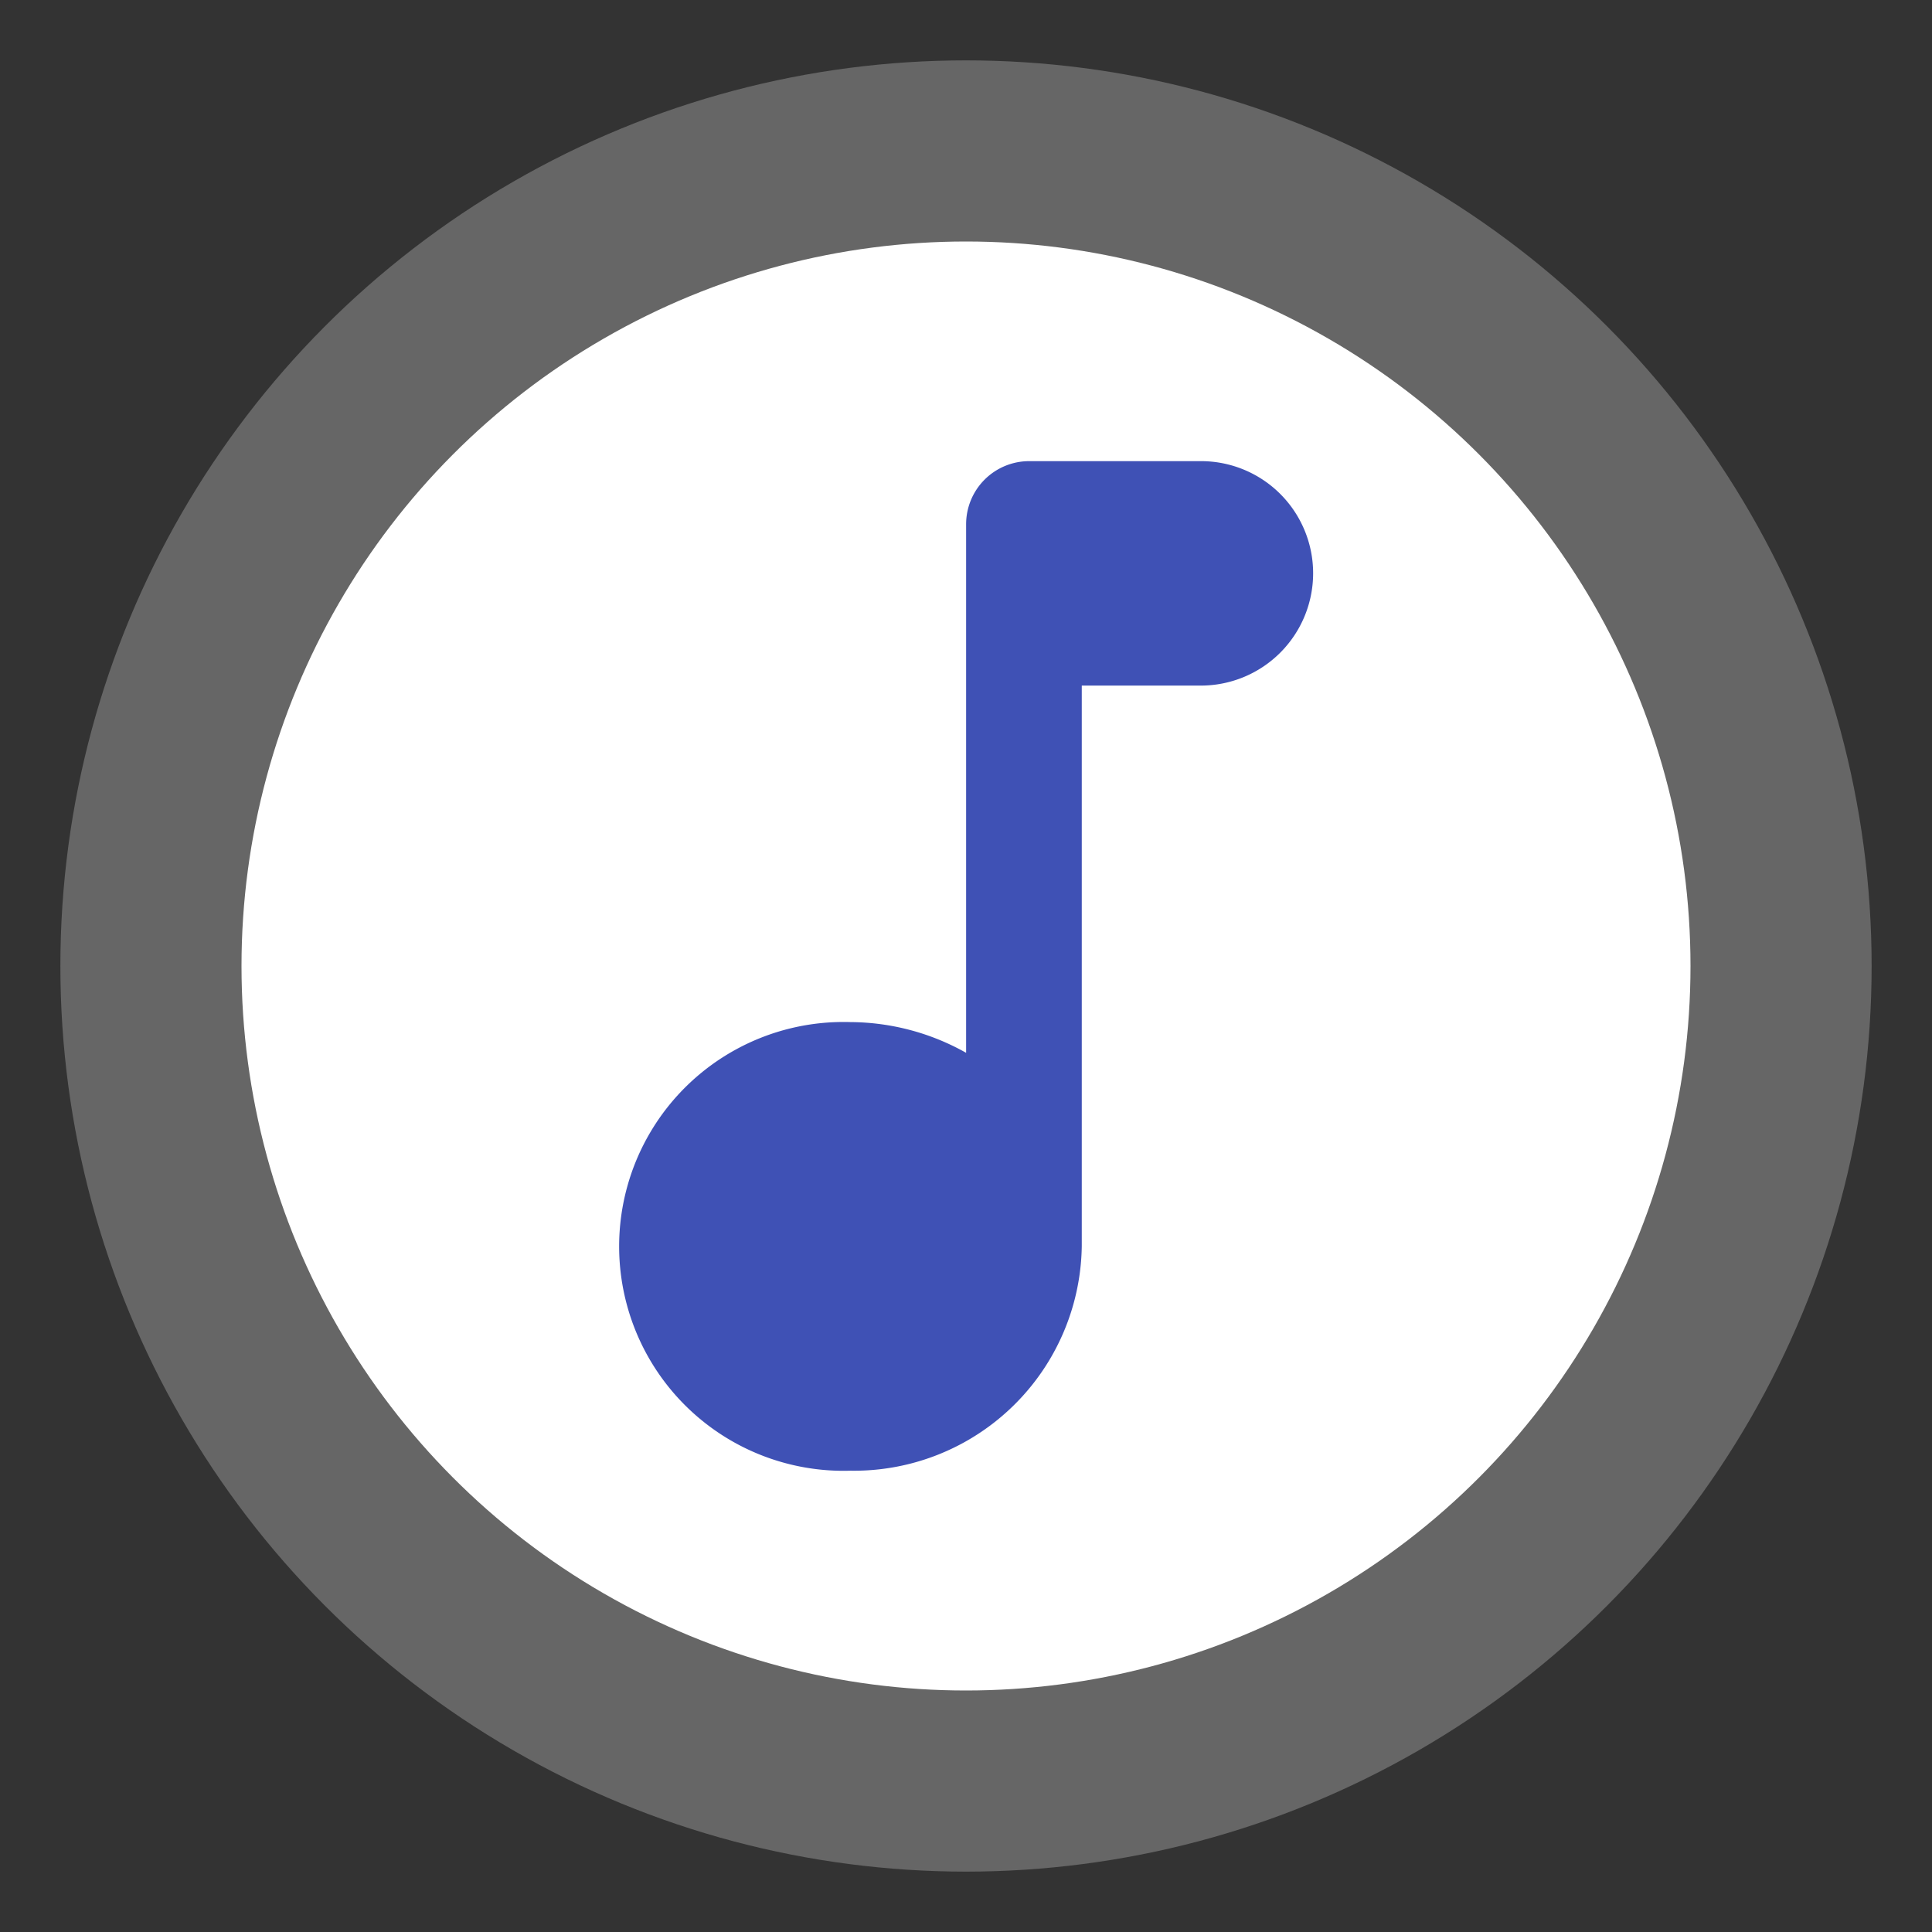<?xml version="1.0" encoding="UTF-8" standalone="no"?>
<svg
   xmlns:dc="http://purl.org/dc/elements/1.1/"
   xmlns:cc="http://creativecommons.org/ns#"
   xmlns:rdf="http://www.w3.org/1999/02/22-rdf-syntax-ns#"
   xmlns:svg="http://www.w3.org/2000/svg"
   xmlns="http://www.w3.org/2000/svg"
   xmlns:sodipodi="http://sodipodi.sourceforge.net/DTD/sodipodi-0.dtd"
   xmlns:inkscape="http://www.inkscape.org/namespaces/inkscape"
   width="64"
   height="64"
   version="1.1"
   id="svg14"
   sodipodi:docname="cantata.svg"
   inkscape:version="1.0.1 (3bc2e813f5, 2020-09-07, custom)">
  <rect width="100%" height="100%" fill="#333333" stroke="none"/>
  <defs
     id="defs18">
    <style
       type="text/css"
       id="style863" />
  </defs>
  <sodipodi:namedview
     pagecolor="#ffffff"
     bordercolor="#666666"
     borderopacity="1"
     objecttolerance="10"
     gridtolerance="10"
     guidetolerance="10"
     inkscape:pageopacity="0"
     inkscape:pageshadow="2"
     inkscape:window-width="1920"
     inkscape:window-height="937"
     id="namedview16"
     showgrid="false"
     inkscape:zoom="3.0976563"
     inkscape:cx="56.788046"
     inkscape:cy="13.683461"
     inkscape:window-x="0"
     inkscape:window-y="38"
     inkscape:window-maximized="1"
     inkscape:current-layer="svg14" />
  <circle
     style="fill:#666666;fill-opacity:1;stroke-width:4.054;stroke-linecap:round;stroke-linejoin:round;paint-order:stroke fill markers"
     id="path859"
     cx="32"
     cy="32"
     r="30" />
  <circle
     style="fill:#ffffff;fill-opacity:1;stroke-width:3.243;stroke-linecap:round;stroke-linejoin:round;paint-order:stroke fill markers"
     id="circle861"
     cx="32"
     cy="32"
     r="24" />
  <path
     d="M 32.004,17.367 V 34.876 a 7.88,7.88 0 0 0 -3.832,-1.018 7.434,7.434 0 1 0 0,14.861 7.546,7.546 0 0 0 7.663,-7.434 V 22.711 h 3.95 a 3.721,3.721 0 0 0 3.714,-3.721 3.714,3.714 0 0 0 -3.714,-3.714 H 34.094 a 2.09,2.09 0 0 0 -2.09,2.09 z"
     p-id="3077"
     id="path867"
     style="fill:#3f51b5;fill-opacity:1;stroke-width:0.033" />
</svg>
